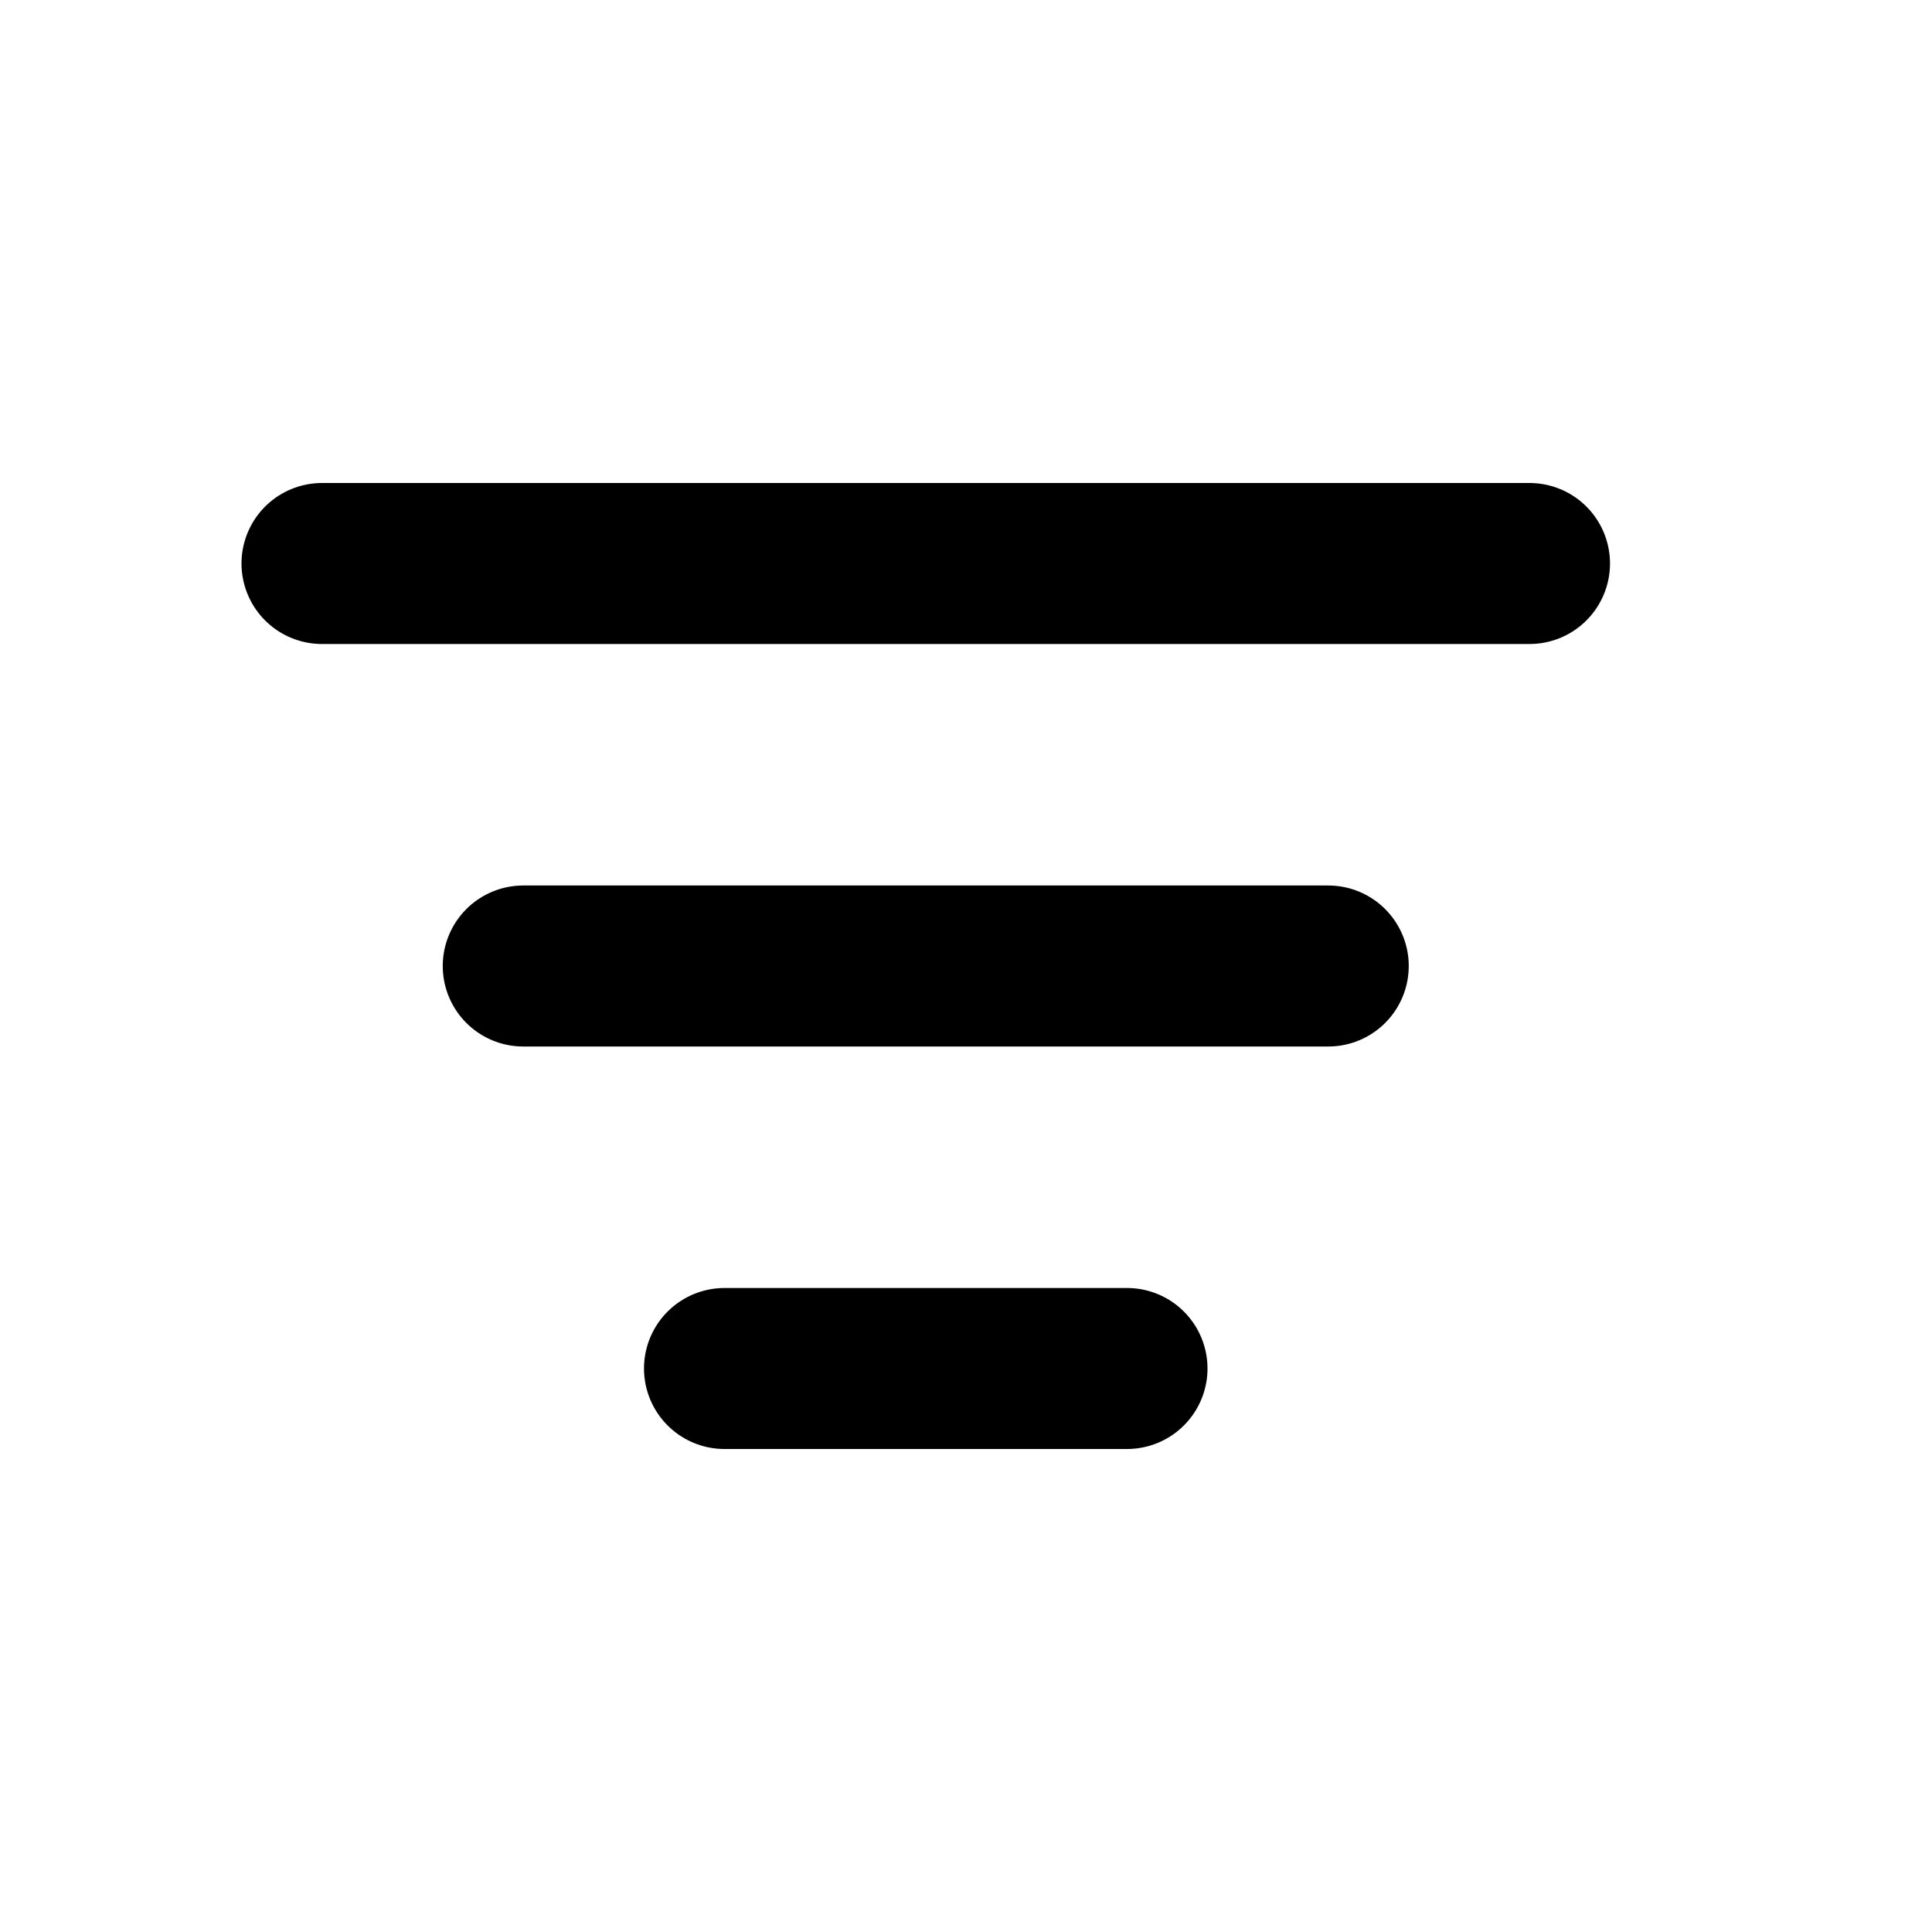 <svg xmlns="http://www.w3.org/2000/svg" width="24" height="24" viewBox="0 0 24 24" fill="none" class="filter">
  <path d="M4 7H19M6.5 12H16.5M9 17H14" stroke="black" stroke-width="2" stroke-linecap="round"/>
</svg>
